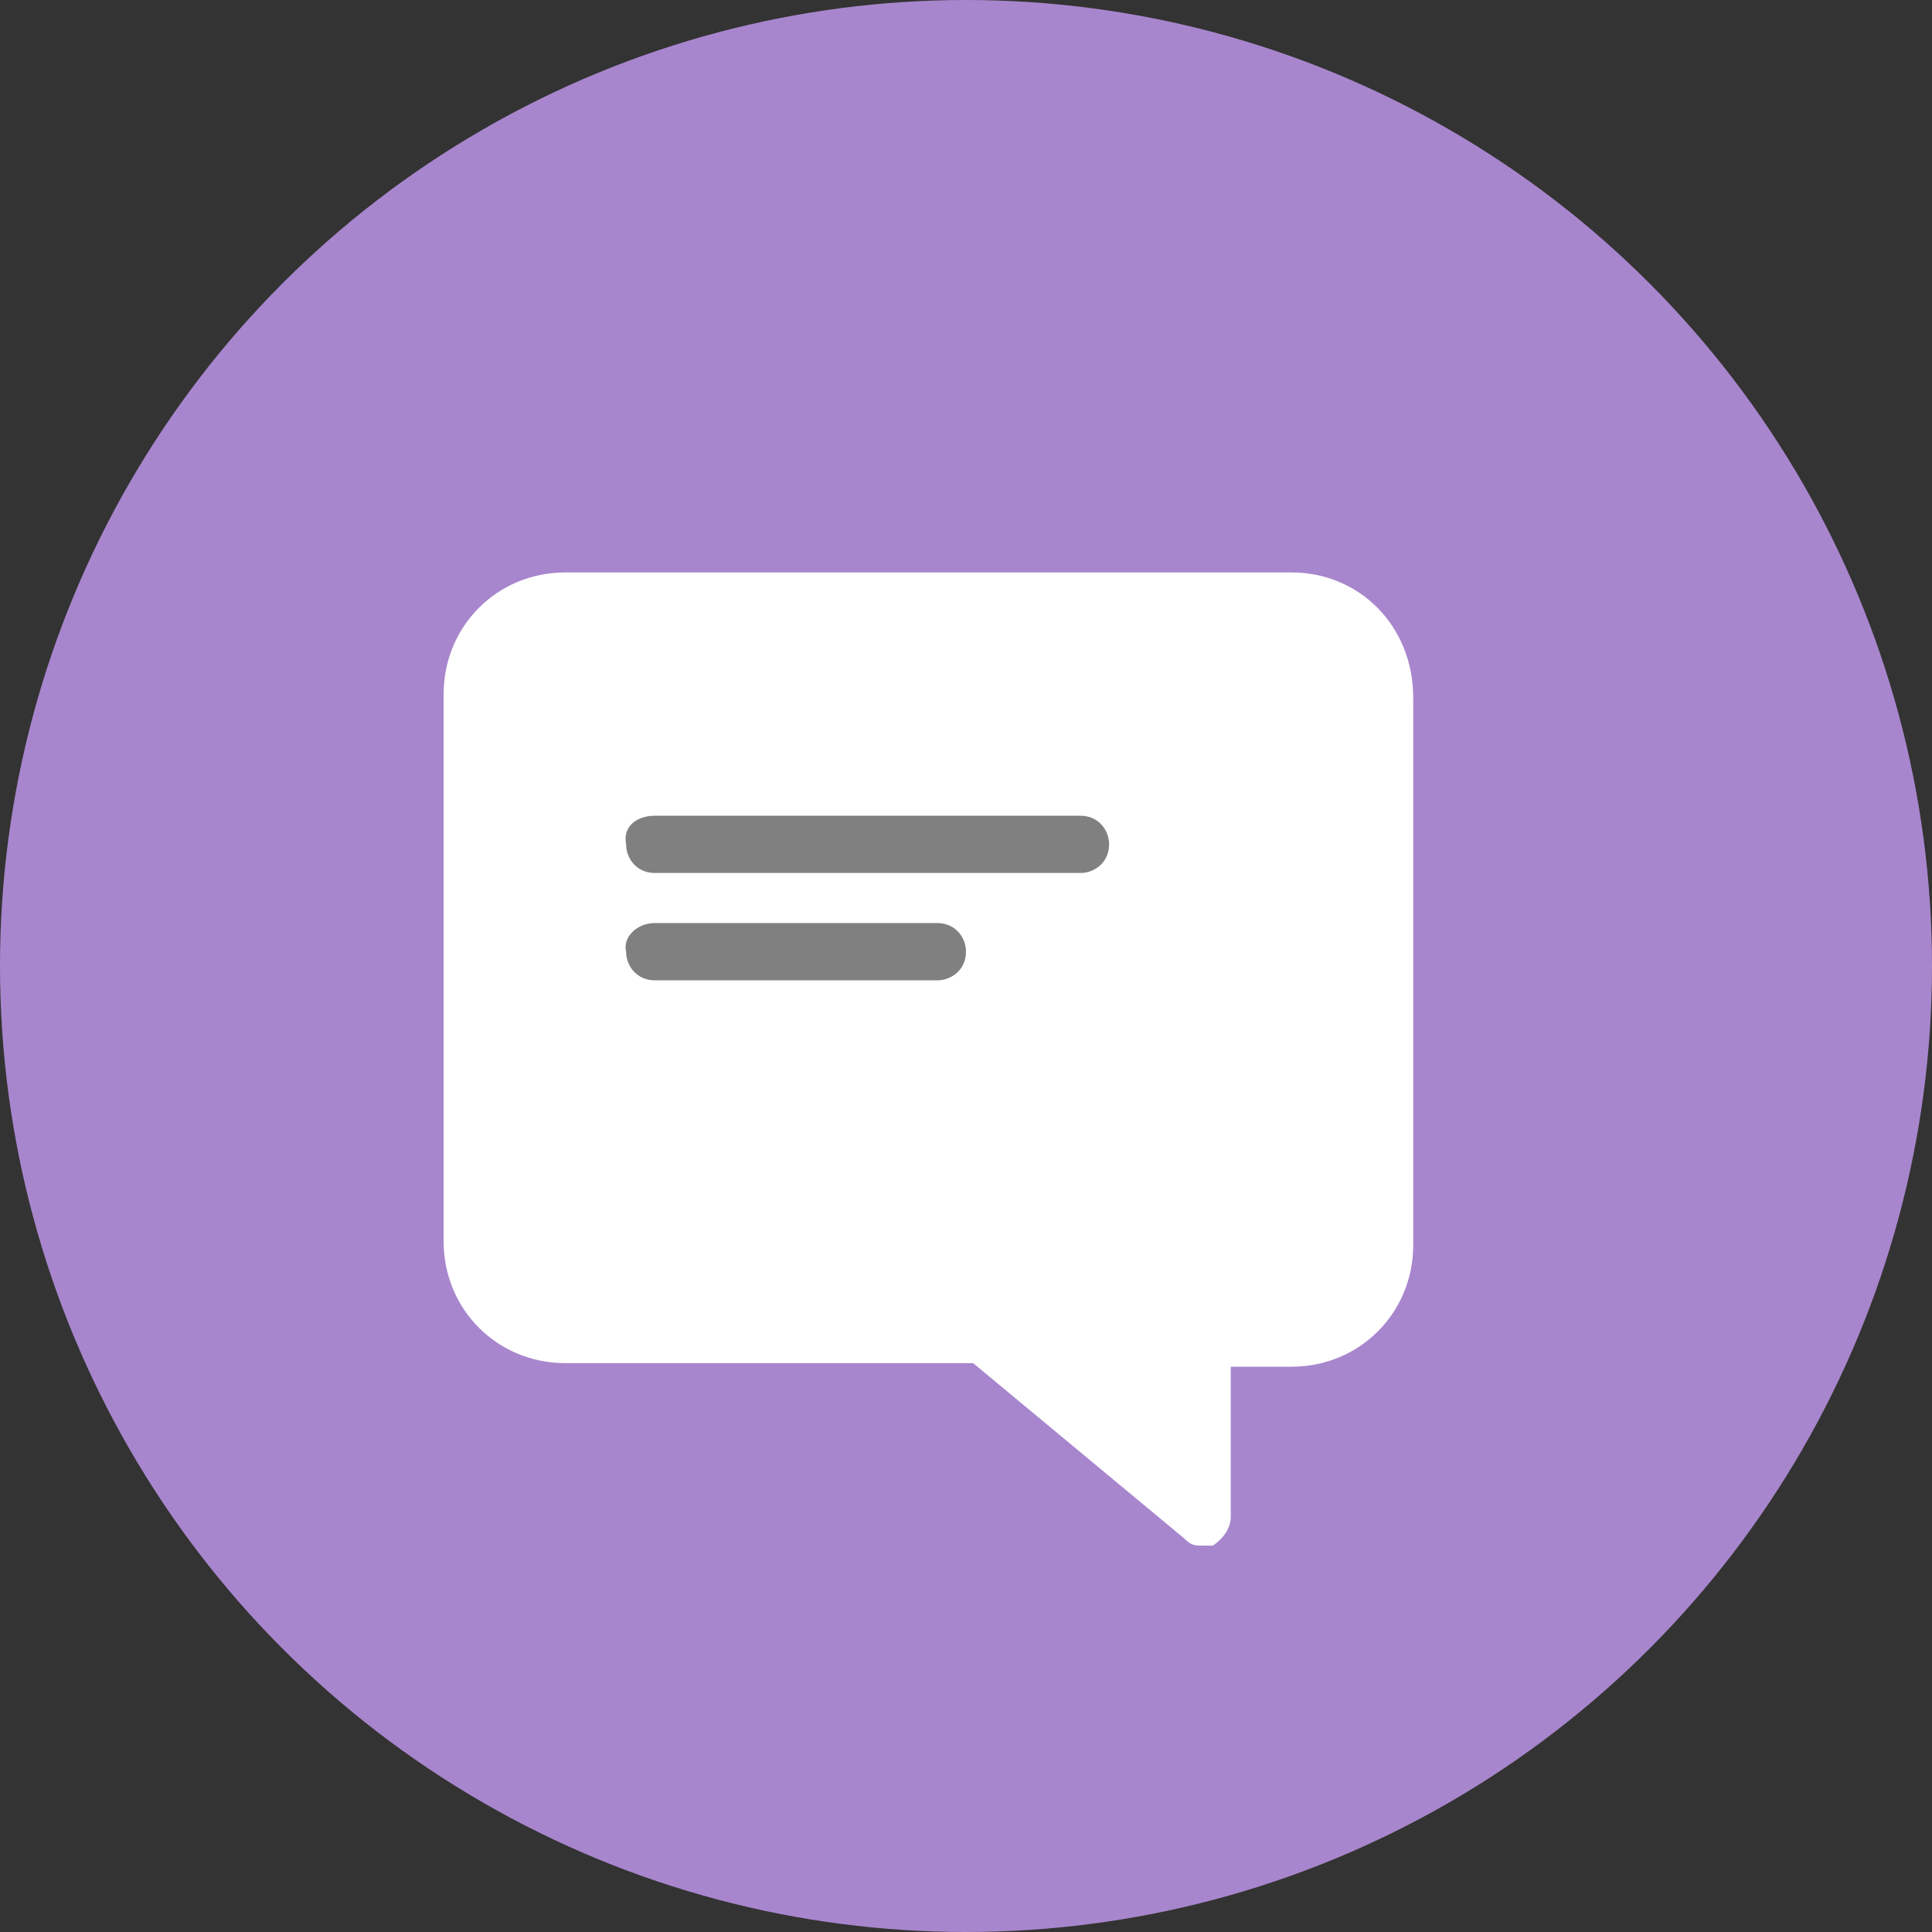 <svg version="1.1" xmlns="http://www.w3.org/2000/svg" xmlns:xlink="http://www.w3.org/1999/xlink" x="0px" y="0px" viewBox="-496 507.7 54 54" style="enable-background:new -496 507.7 54 54;" xml:space="preserve"><rect x="-496" y="507.7" width="54" height="54" fill="#333333" stroke="none"/><style type="text/css">.csaas-sts1{fill: #FFFFFF;}.csaas-st0{fill: #808080;}</style><g><circle cx="-469" cy="534.7" r="27" fill="#A886CD"/></g><path class="csaas-sts1" d="M-459.9,523.7h-20.3c-1.9,0-3.4,1.5-3.4,3.4v15.3c0,1.9,1.5,3.4,3.4,3.4h11.4l5.9,4.9c0.2,0.2,0.3,0.2,0.5,0.2 h0.3c0.3-0.2,0.5-0.5,0.5-0.8v-4.2h1.7c1.9,0,3.4-1.5,3.4-3.4v-15.3C-456.5,525.2-458,523.7-459.9,523.7z"/><path class="csaas-st0" d="M-477.7,530.5h11.9c0.5,0,0.8,0.4,0.8,0.8l0,0c0,0.5-0.4,0.8-0.8,0.8h-11.9c-0.5,0-0.8-0.4-0.8-0.8l0,0C-478.6,530.8-478.2,530.5-477.7,530.5z"/><path class="csaas-st0" d="M-477.7,533.5h7.9c0.5,0,0.8,0.4,0.8,0.8l0,0c0,0.5-0.4,0.8-0.8,0.8h-7.9c-0.5,0-0.8-0.4-0.8-0.8l0,0C-478.6,533.9-478.2,533.5-477.7,533.5z"/></svg>